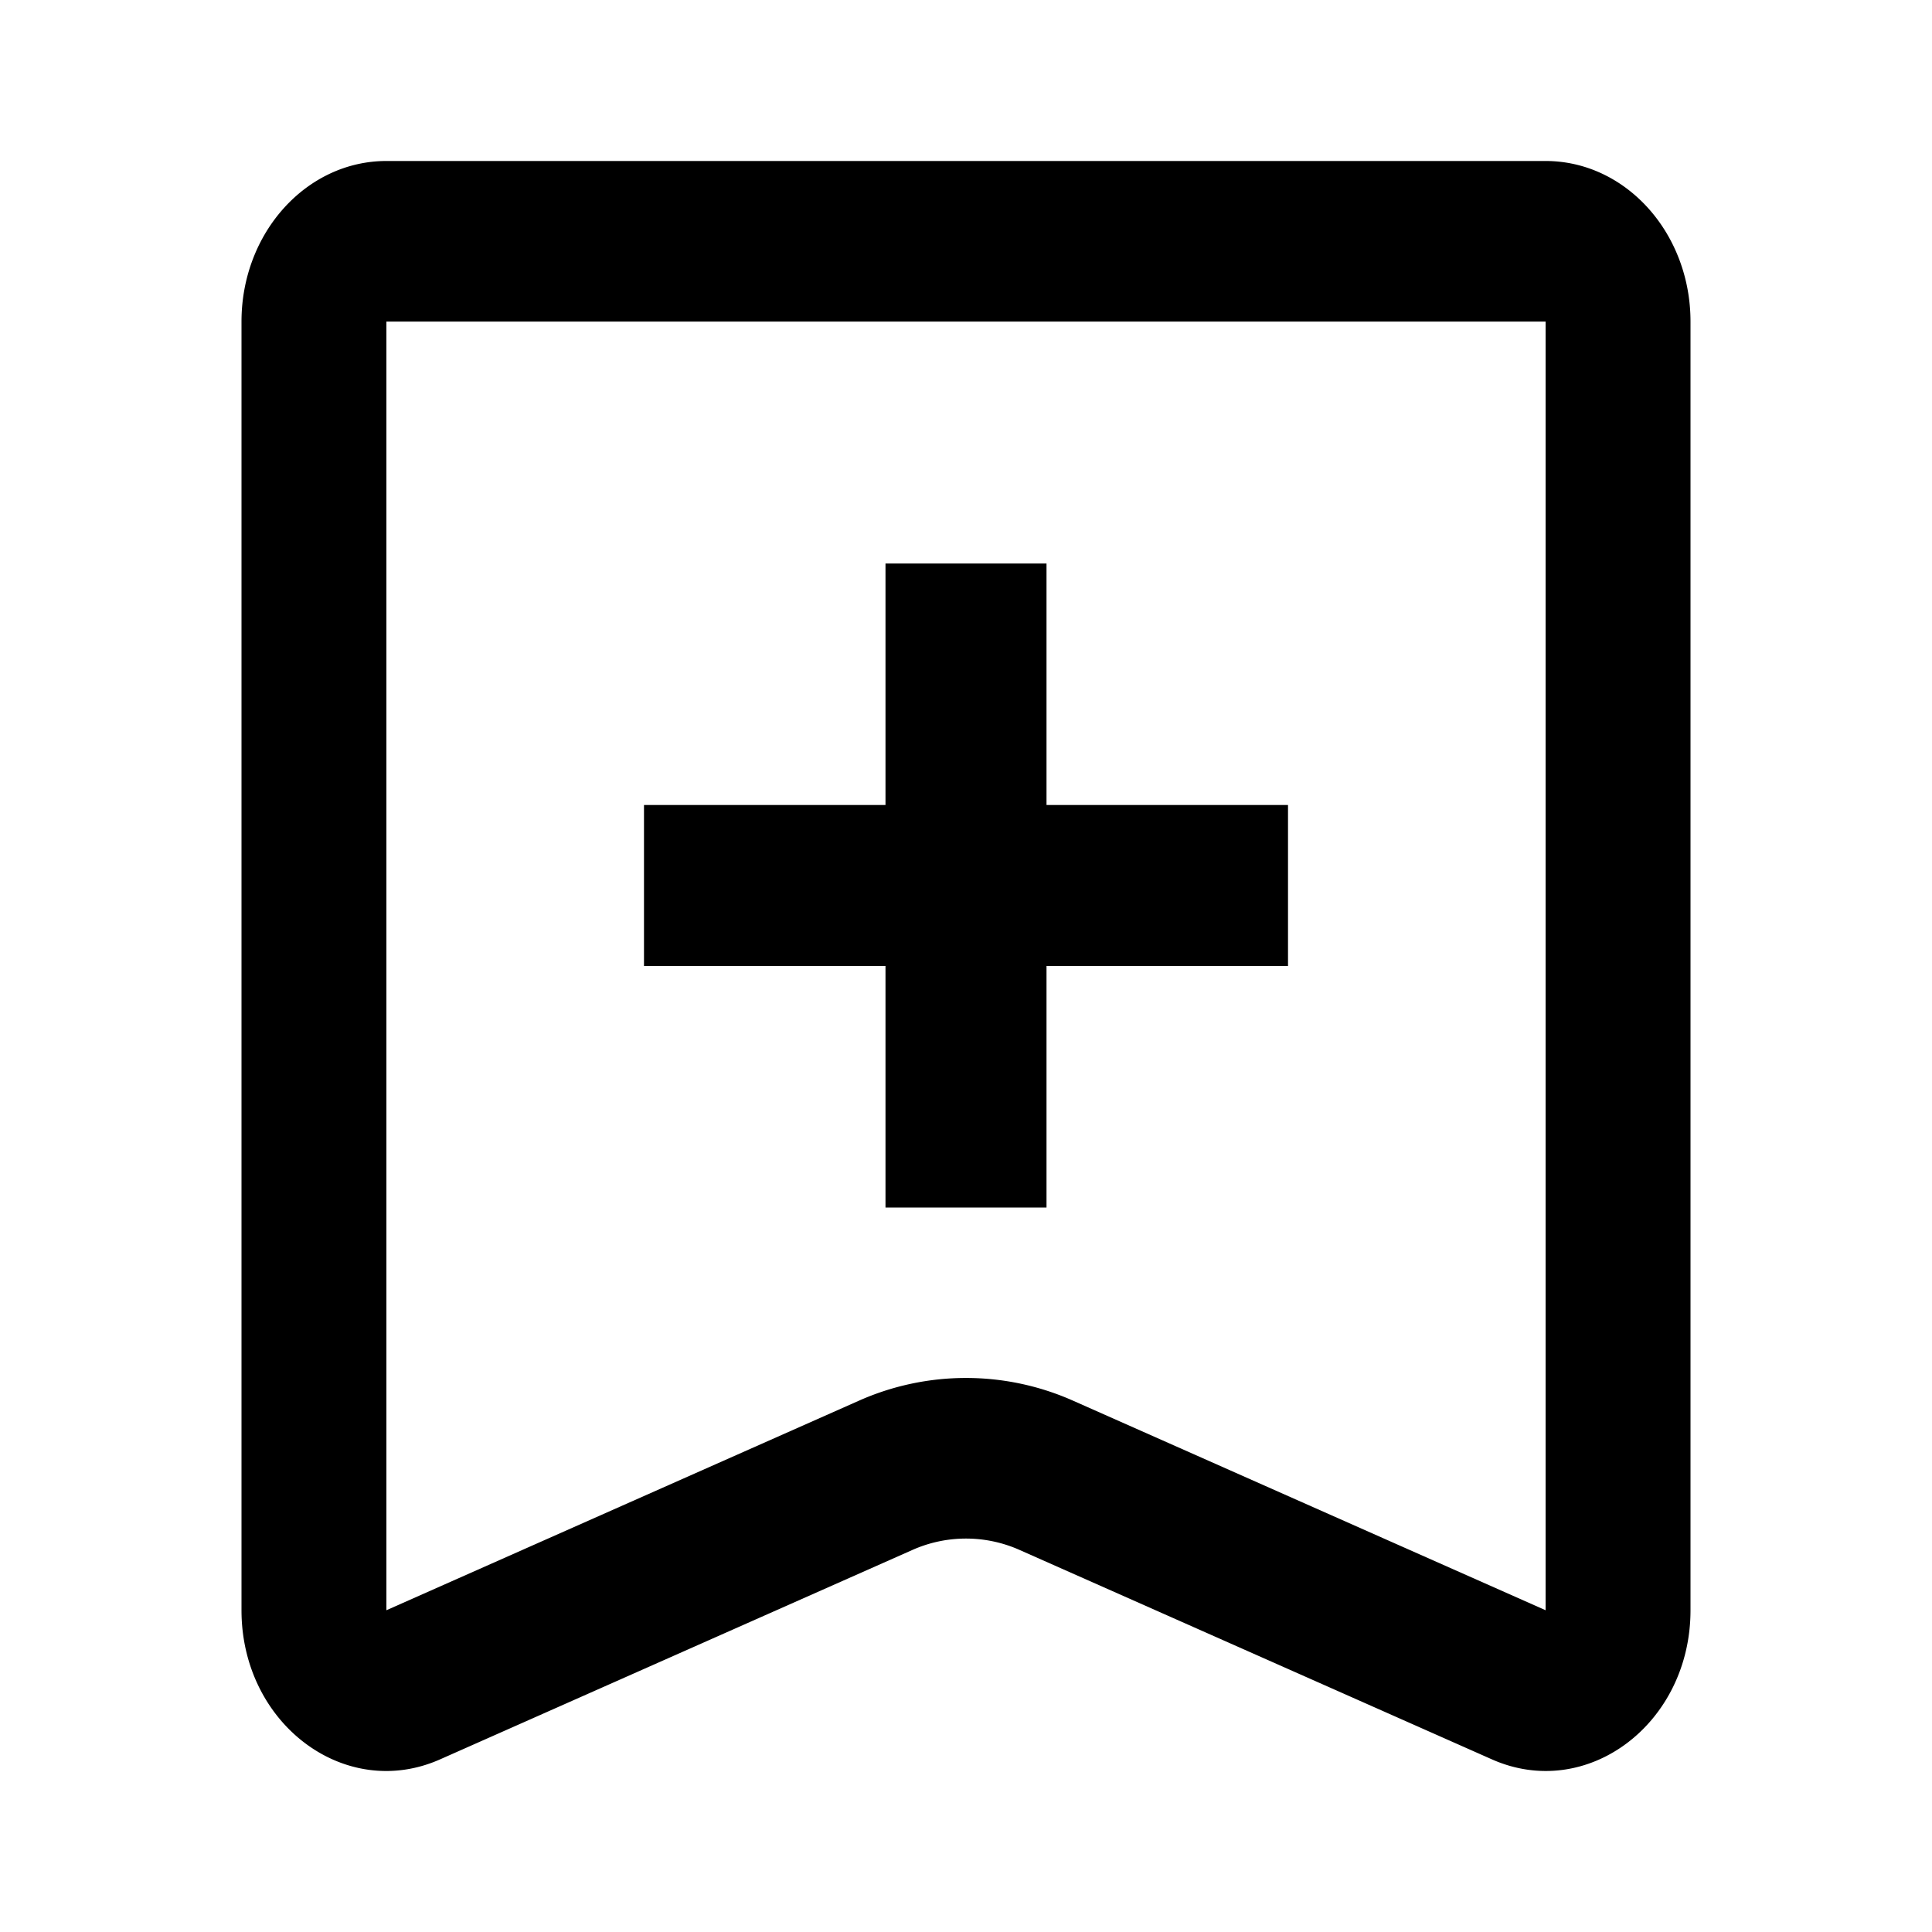 <svg viewBox="0 0 1024 1024" focusable="false"><path d="M819.2 85.33c42.41 0 76.8 38.1 76.8 85.12v683.01c0 60.2-54.87 101.42-105.3 79.02L540.5 821.55a69.84 69.84 0 00-57 0L233.3 932.48c-50.39 22.4-105.3-18.77-105.3-79.02v-683c0-47.03 34.39-85.13 76.8-85.13zm0 85.12H204.8v683.01l250.15-110.93a139.69 139.69 0 01114.1 0L819.2 853.46v-683zM554.67 298.67v128h128V512h-128v128h-85.34V512h-128v-85.33h128v-128h85.34z" /></svg>
